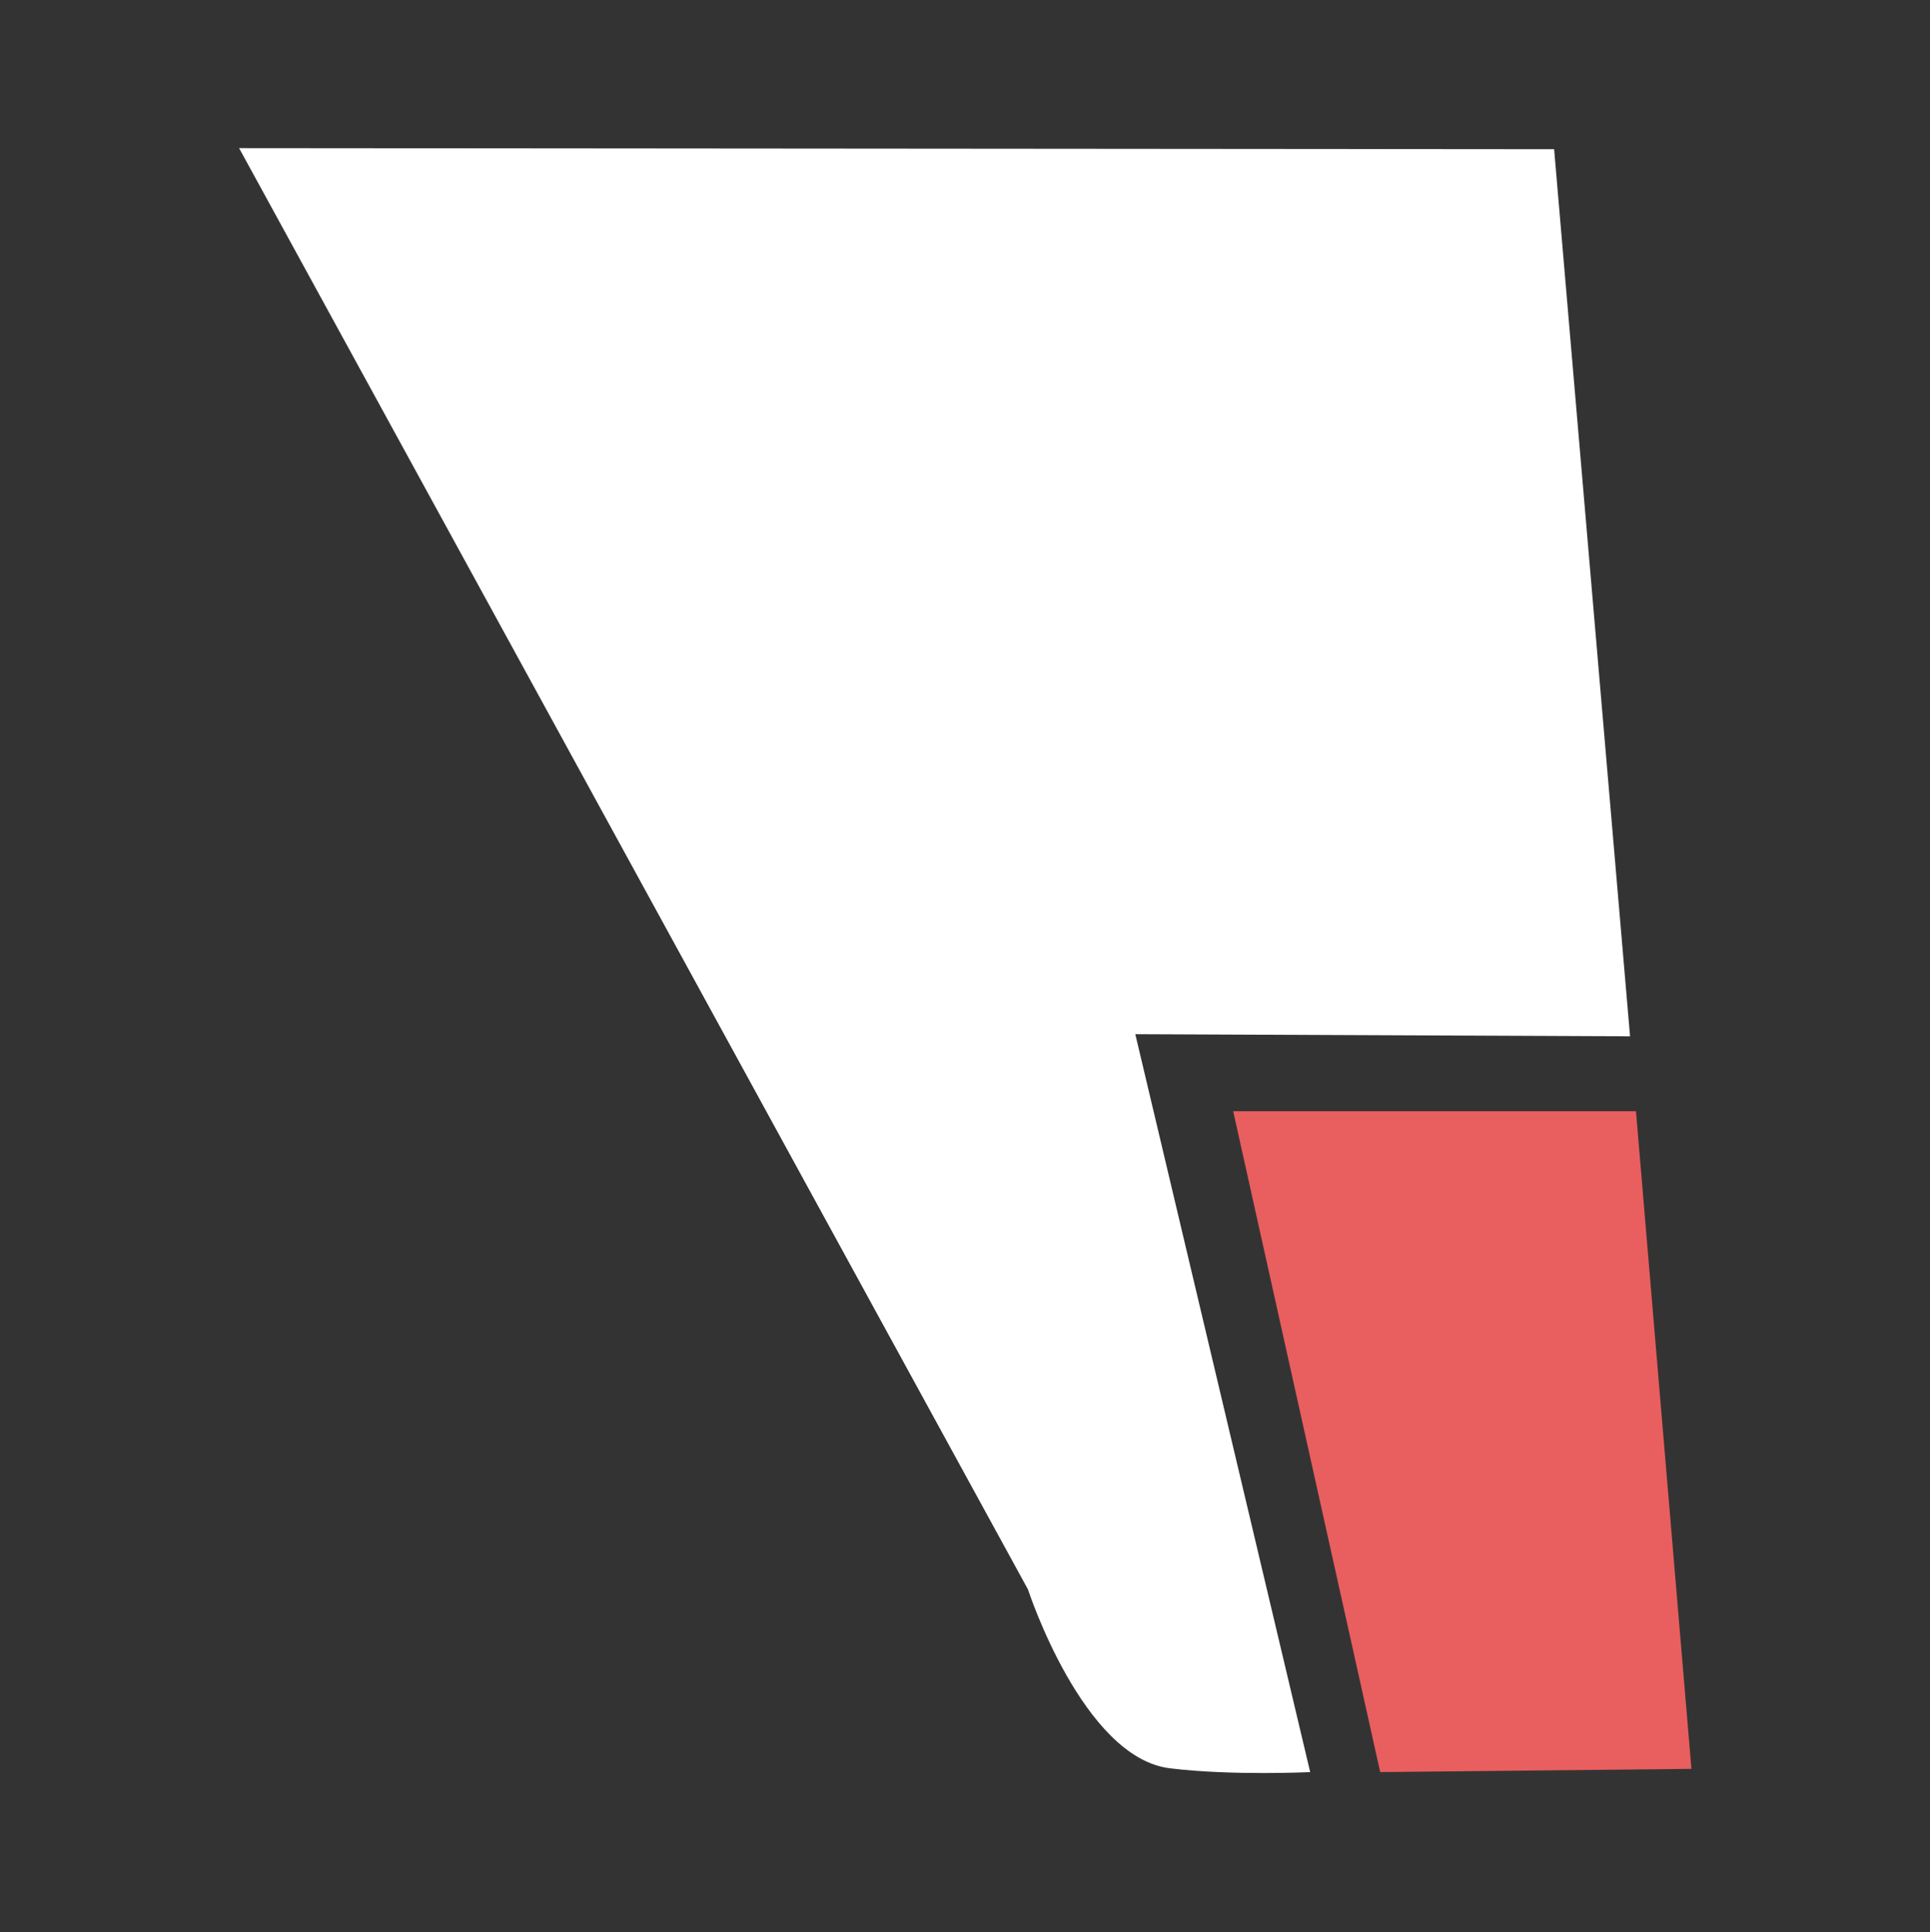 <?xml version="1.0" encoding="UTF-8"?><svg id="Layer_1" xmlns="http://www.w3.org/2000/svg" viewBox="0 0 35.84 35.87"><rect x="0" y="0" width="35.84" height="35.87" fill="#333333" stroke="none"/><defs><style>.cls-1{fill:#fff;}.cls-2{fill:#e95e5e;}</style></defs><path id="Path_2044" class="cls-1" d="m21.07,19.2l9.2.04-1.41-16.47-24.42-.02,14.65,26.76s1.02,3.13,2.64,3.32c1.15.14,2.6.07,2.6.07l-3.25-13.71Z"/><path id="Path_2046" class="cls-2" d="m25.63,32.9l5.78-.06-1.03-12.21h-7.48s2.73,12.27,2.73,12.27Z"/></svg>